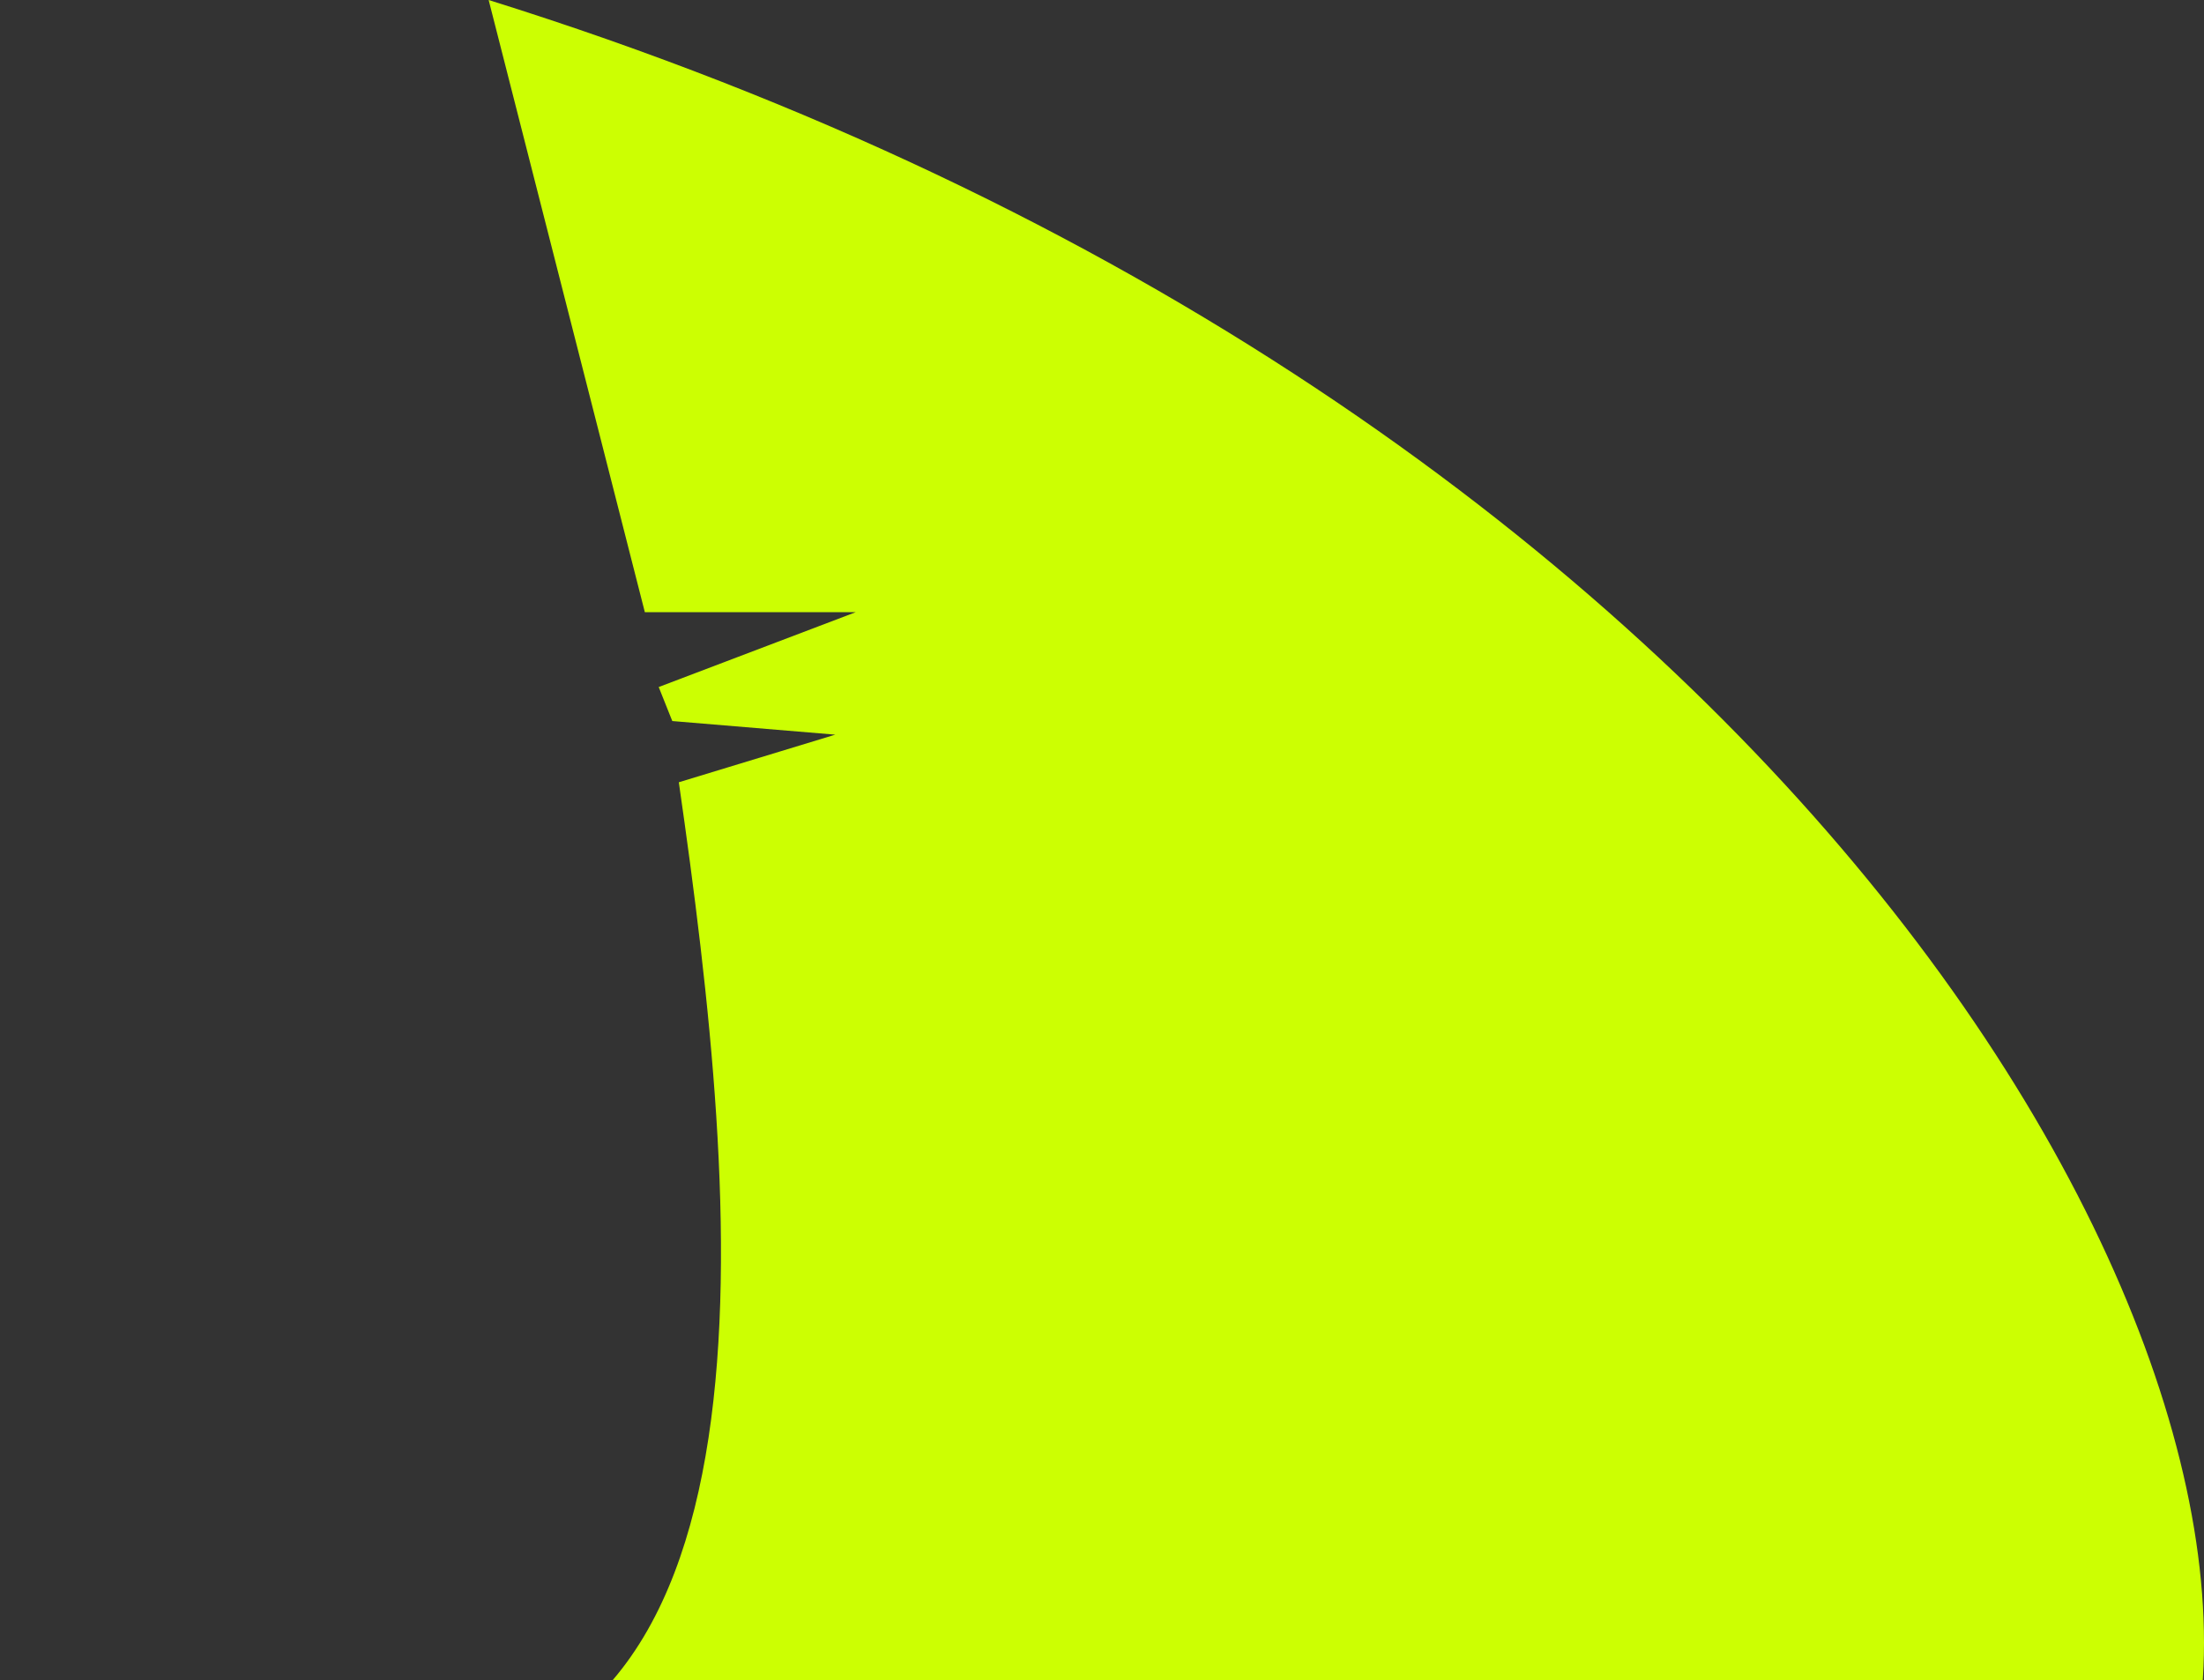 <svg width="160" height="122" viewBox="0 0 160 122" fill="none" xmlns="http://www.w3.org/2000/svg">
<rect x="0" y="0" width="160" height="122" fill="#333333" stroke="none"/>
<path d="M35.474 0C128.948 29.24 167.764 97.96 158.725 128.912C161.026 132.369 148.569 140.074 149.358 143.235C150.344 147.186 159.218 167.931 158.725 177.809C158.232 187.687 112.876 203.493 101.043 203.987C91.578 204.382 30.708 195.919 1.457 191.639C-1.995 170.73 -1.502 128.912 28.079 128.912C57.659 128.912 53.715 87.588 49.279 56.8L60.637 53.343L48.805 52.355L47.819 49.885L62.116 44.452H46.813L35.474 0Z" fill="#CCFF02"/>
</svg>

